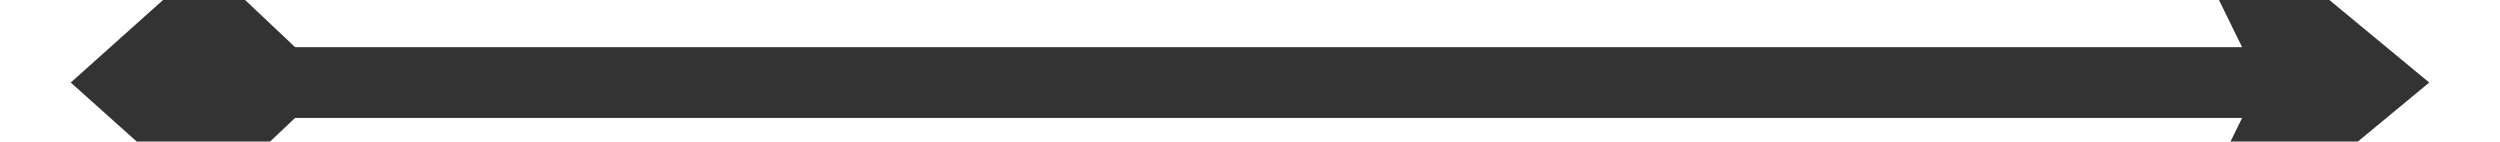 ﻿<?xml version="1.0" encoding="utf-8"?>
<svg version="1.1" xmlns:xlink="http://www.w3.org/1999/xlink" width="106px" height="6px" preserveAspectRatio="xMinYMid meet" viewBox="598 155  106 4" xmlns="http://www.w3.org/2000/svg">
  <path d="M 606.7 152.4  L 601 157.5  L 606.7 162.6  L 612.1 157.5  L 606.7 152.4  Z M 688.9 167.5  L 701 157.5  L 688.9 147.5  L 693.8 157.5  L 688.9 167.5  Z " fill-rule="nonzero" fill="#333333" stroke="none" />
  <path d="M 604 157.5  L 698 157.5  " stroke-width="3" stroke="#333333" fill="none" />
</svg>